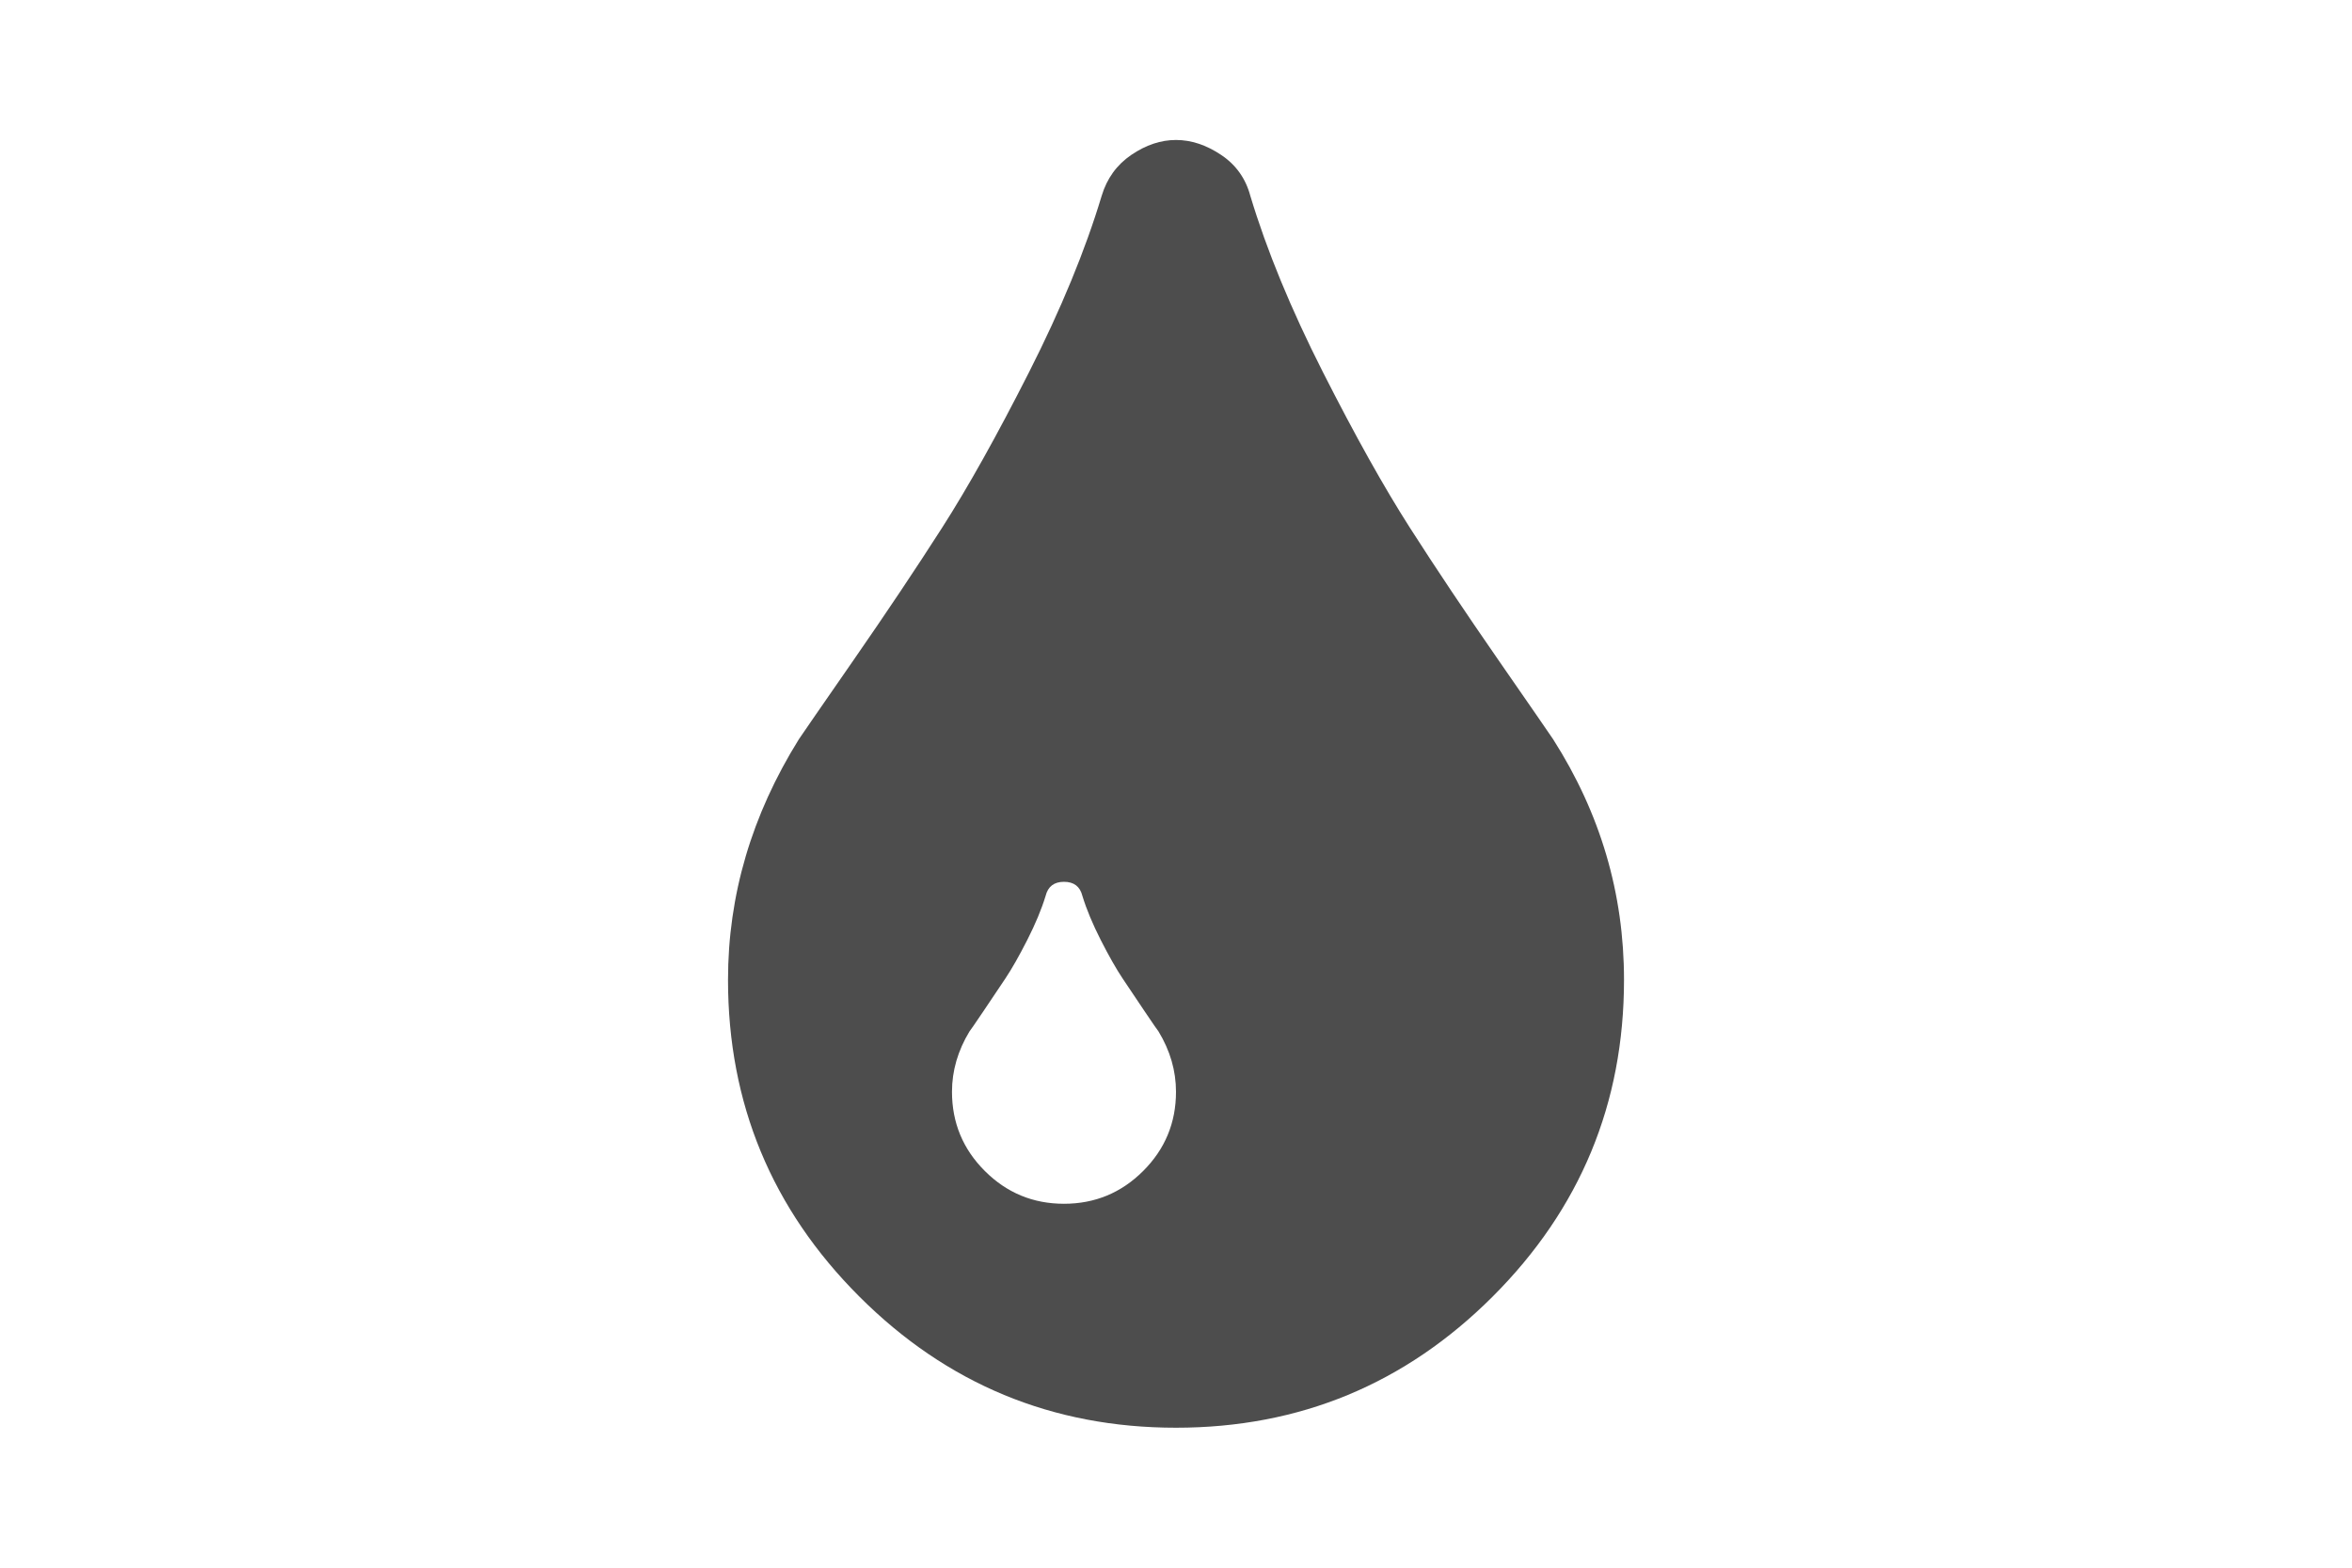 <svg xmlns="http://www.w3.org/2000/svg"  viewBox="0 0 216 146" x="0px" y="0px" width="30px" height="20px">
	<path fill="#4D4D4D" d="M 143.113 68.845 c -0.326 -0.489 -2.024 -2.946 -5.092 -7.373 c -3.069 -4.427 -5.812 -8.528 -8.229 -12.303 s -5.118 -8.609 -8.106 -14.502 c -2.987 -5.893 -5.242 -11.366 -6.762 -16.417 c -0.435 -1.629 -1.344 -2.906 -2.73 -3.829 c -1.383 -0.923 -2.782 -1.385 -4.194 -1.385 s -2.797 0.462 -4.155 1.385 c -1.358 0.923 -2.281 2.2 -2.77 3.829 c -1.521 5.051 -3.775 10.524 -6.762 16.417 s -5.689 10.727 -8.106 14.502 s -5.16 7.876 -8.229 12.303 c -3.069 4.427 -4.766 6.884 -5.092 7.373 c -4.399 7.062 -6.599 14.53 -6.599 22.405 c 0 11.516 4.074 21.346 12.221 29.493 S 96.485 132.965 108 132.965 c 11.514 0 21.346 -4.074 29.493 -12.222 s 12.222 -17.978 12.222 -29.493 C 149.715 83.211 147.514 75.743 143.113 68.845 Z M 104.945 109.052 c -2.038 2.037 -4.495 3.056 -7.374 3.056 c -2.878 0 -5.336 -1.019 -7.373 -3.056 c -2.037 -2.036 -3.056 -4.495 -3.056 -7.373 c 0 -1.956 0.544 -3.829 1.63 -5.622 c 0.055 -0.055 0.475 -0.664 1.263 -1.832 s 1.48 -2.201 2.078 -3.097 c 0.598 -0.897 1.277 -2.091 2.037 -3.585 c 0.76 -1.494 1.331 -2.865 1.711 -4.113 c 0.217 -0.869 0.788 -1.305 1.711 -1.305 c 0.923 0 1.494 0.436 1.711 1.305 c 0.38 1.248 0.951 2.619 1.711 4.113 c 0.76 1.494 1.439 2.689 2.037 3.585 c 0.597 0.896 1.289 1.929 2.077 3.097 c 0.787 1.168 1.208 1.777 1.263 1.832 c 1.086 1.793 1.629 3.666 1.629 5.622 C 108 104.557 106.981 107.016 104.945 109.052 Z" />
</svg>